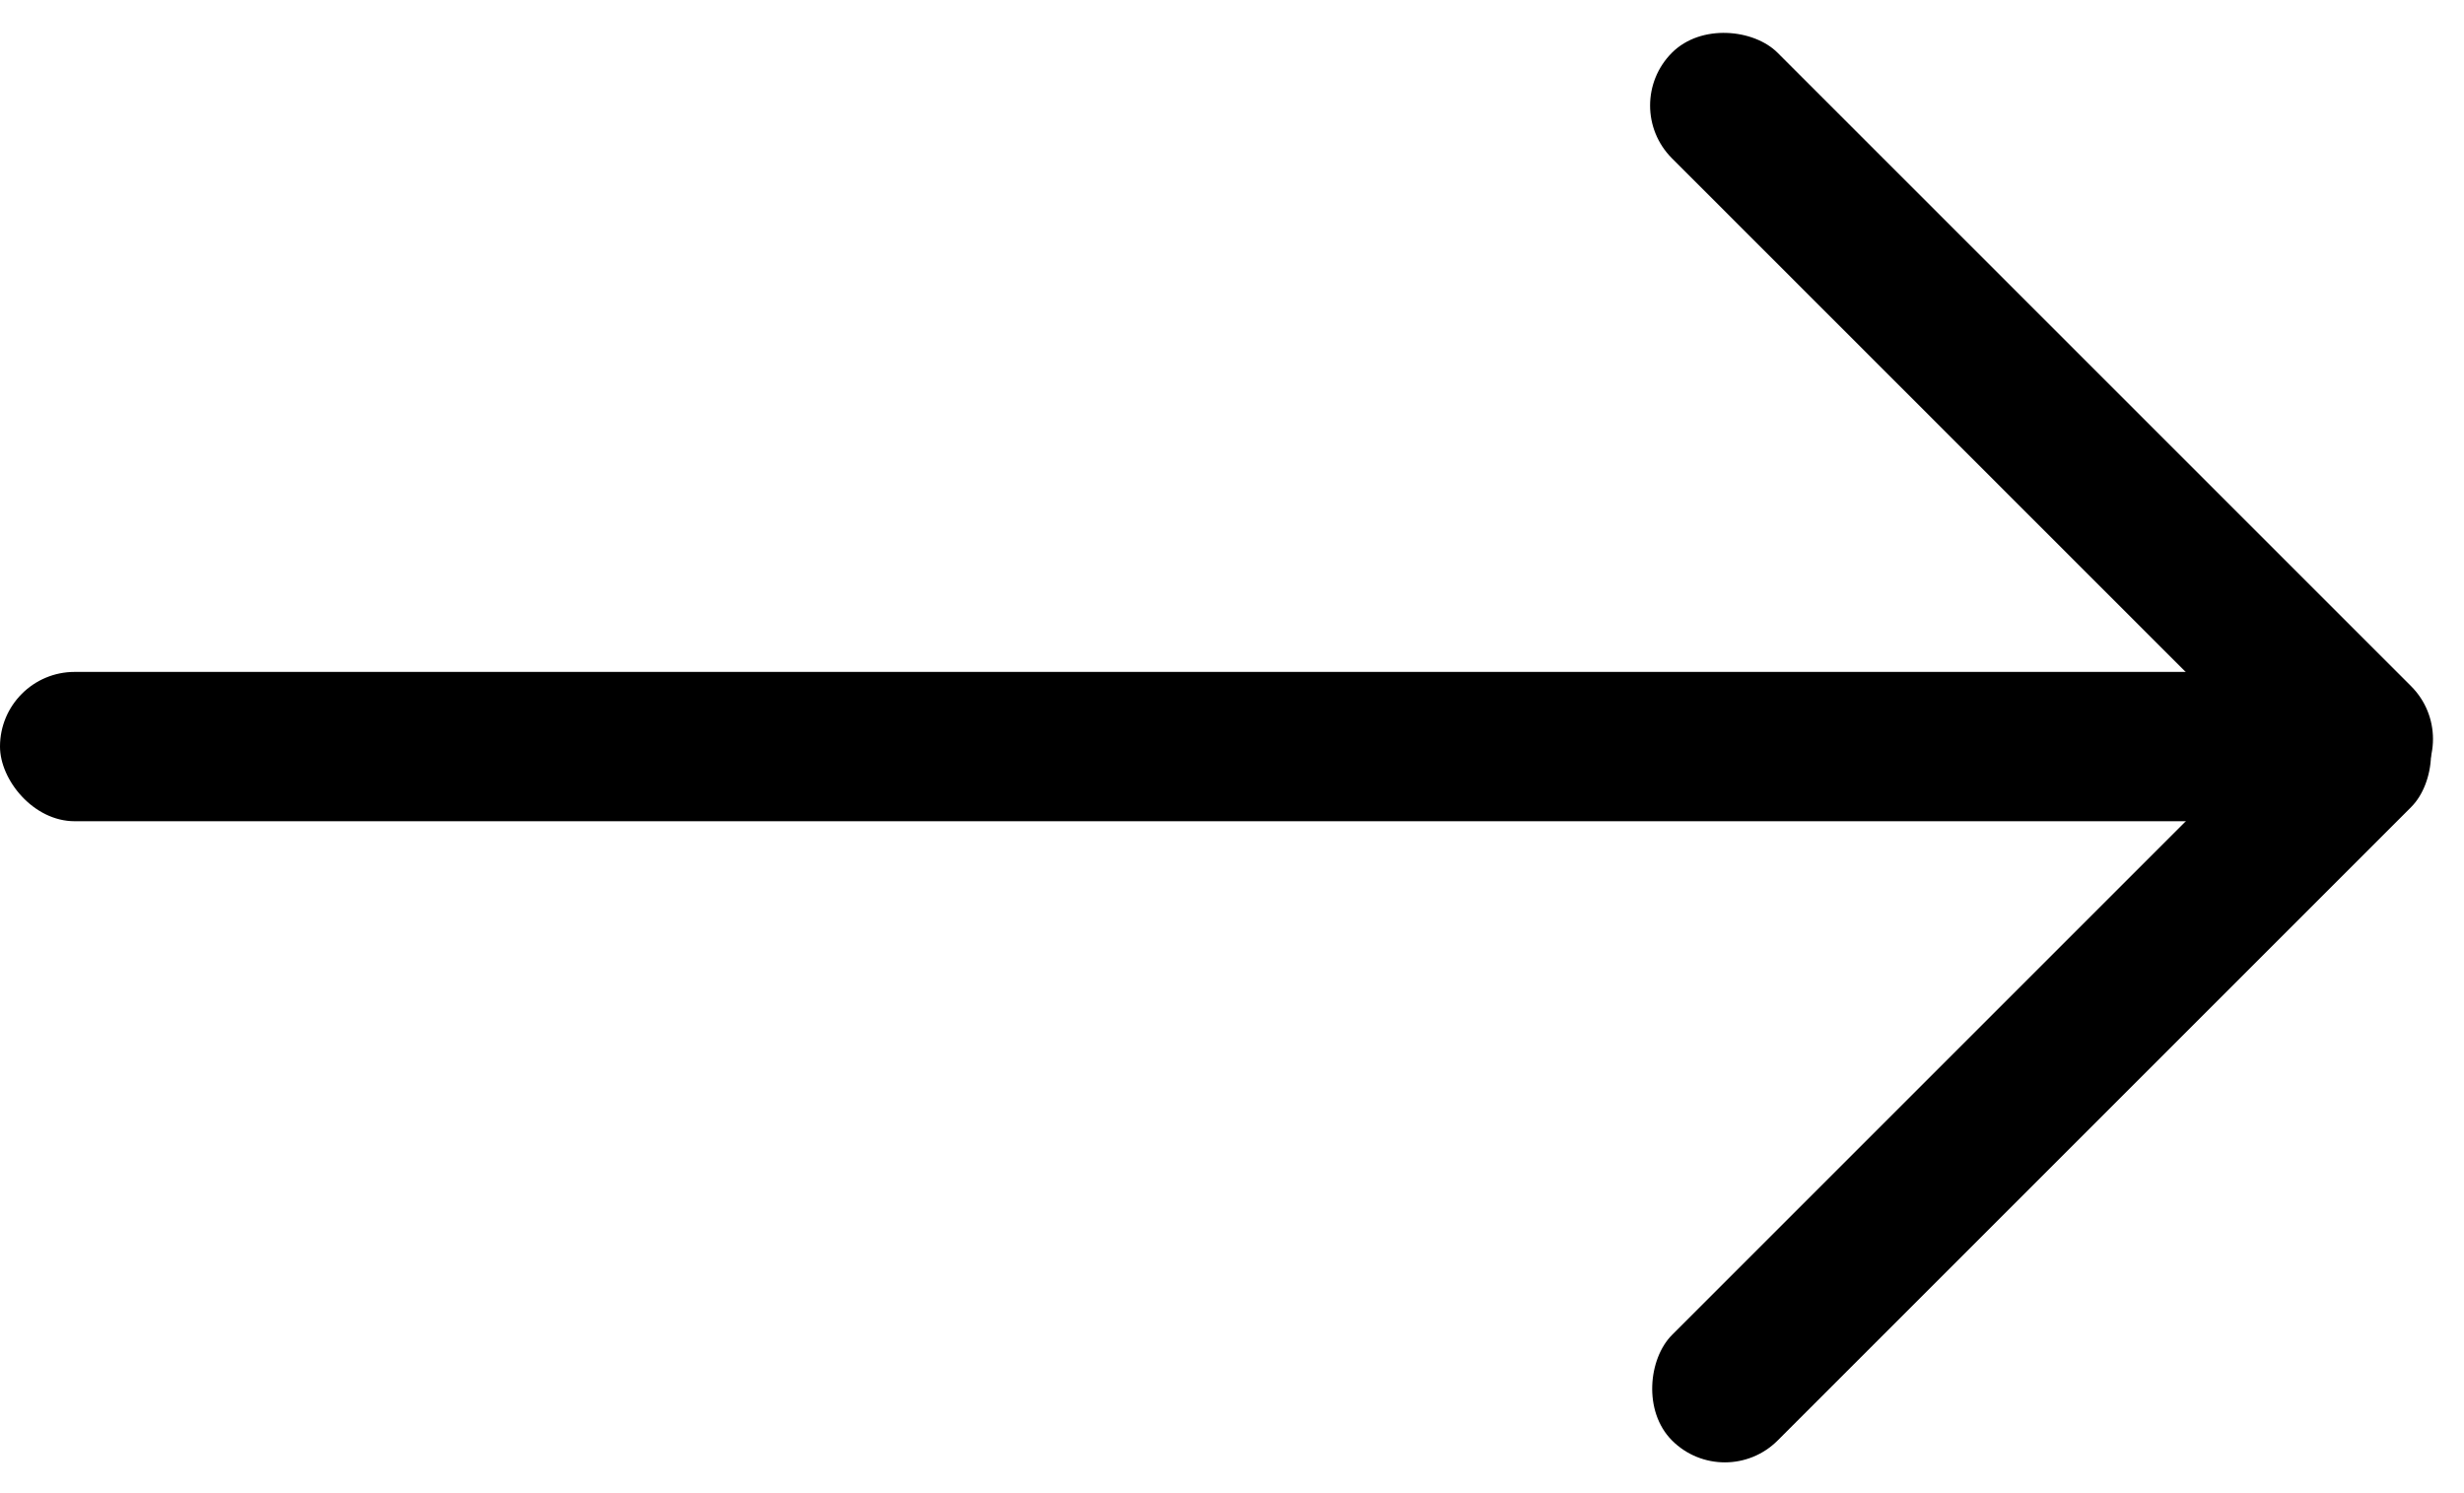 <svg xmlns="http://www.w3.org/2000/svg" width="16.5" height="10" viewBox="0 0 16.5 10">
    <defs>
        <style>
            .cls-1{fill:none}.cls-2{clip-path:url(#clip-path)}
        </style>
        <clipPath id="clip-path">
            <path d="M0 0h16.5v10H0z" class="cls-1"/>
        </clipPath>
    </defs>
    <g id="_-_" class="cls-2" data-name="-&gt;">
        <g id="그룹_395" data-name="그룹 395" transform="translate(-310.493 -6633.55)">
            <rect id="사각형_609" width="15.993" height="1" data-name="사각형 609" rx=".5" transform="translate(310.493 6638.05)"/>
            <rect id="사각형_610" width="1" height="7" data-name="사각형 610" rx=".5" transform="rotate(135 -1211.382 3386.972)"/>
            <rect id="사각형_611" width="1" height="7" data-name="사각형 611" rx=".5" transform="rotate(45 -7849.504 3712.809)"/>
        </g>
    </g>
</svg>
